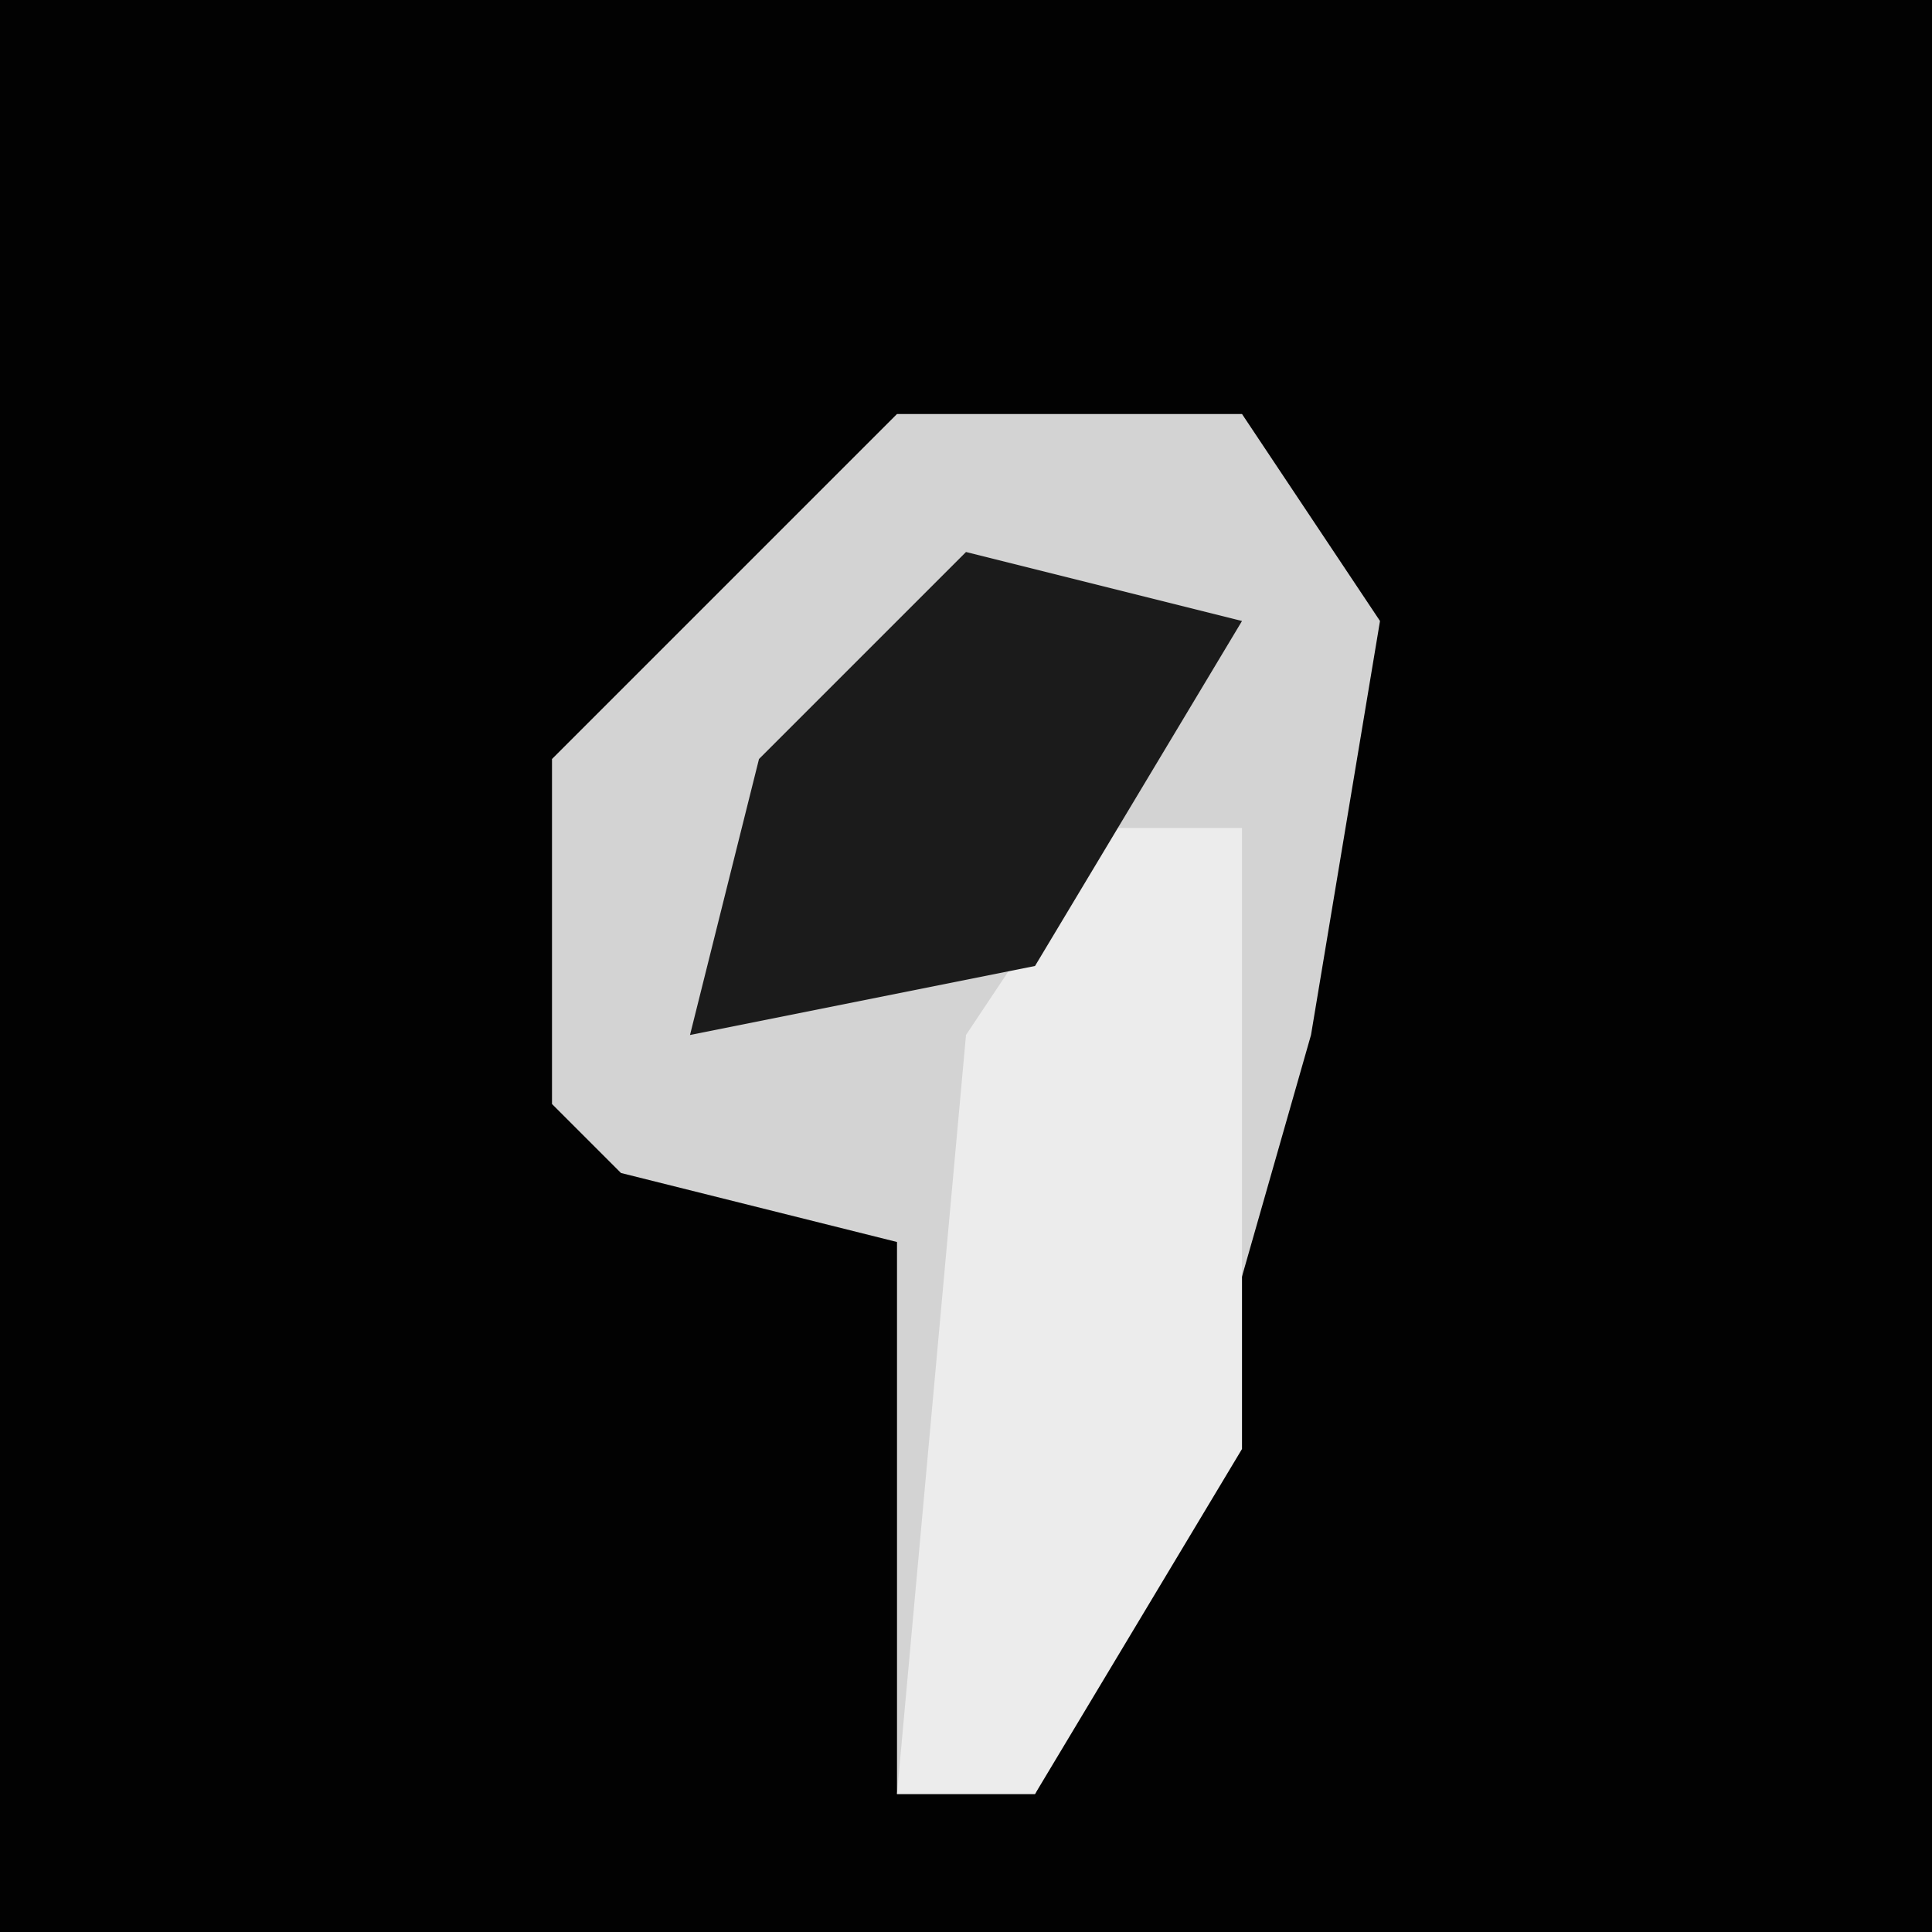<?xml version="1.0" encoding="UTF-8"?>
<svg version="1.1" xmlns="http://www.w3.org/2000/svg" width="28" height="28">
<path d="M0,0 L28,0 L28,28 L0,28 Z " fill="#020202" transform="translate(0,0)"/>
<path d="M0,0 L5,0 L7,3 L6,9 L4,16 L2,20 L0,20 L0,12 L-4,11 L-5,10 L-5,5 Z " fill="#D3D3D3" transform="translate(13,6)"/>
<path d="M0,0 L2,0 L2,9 L-1,14 L-3,14 L-2,3 Z " fill="#ECECEC" transform="translate(16,12)"/>
<path d="M0,0 L4,1 L1,6 L-4,7 L-3,3 Z " fill="#1B1B1B" transform="translate(14,8)"/>
</svg>
